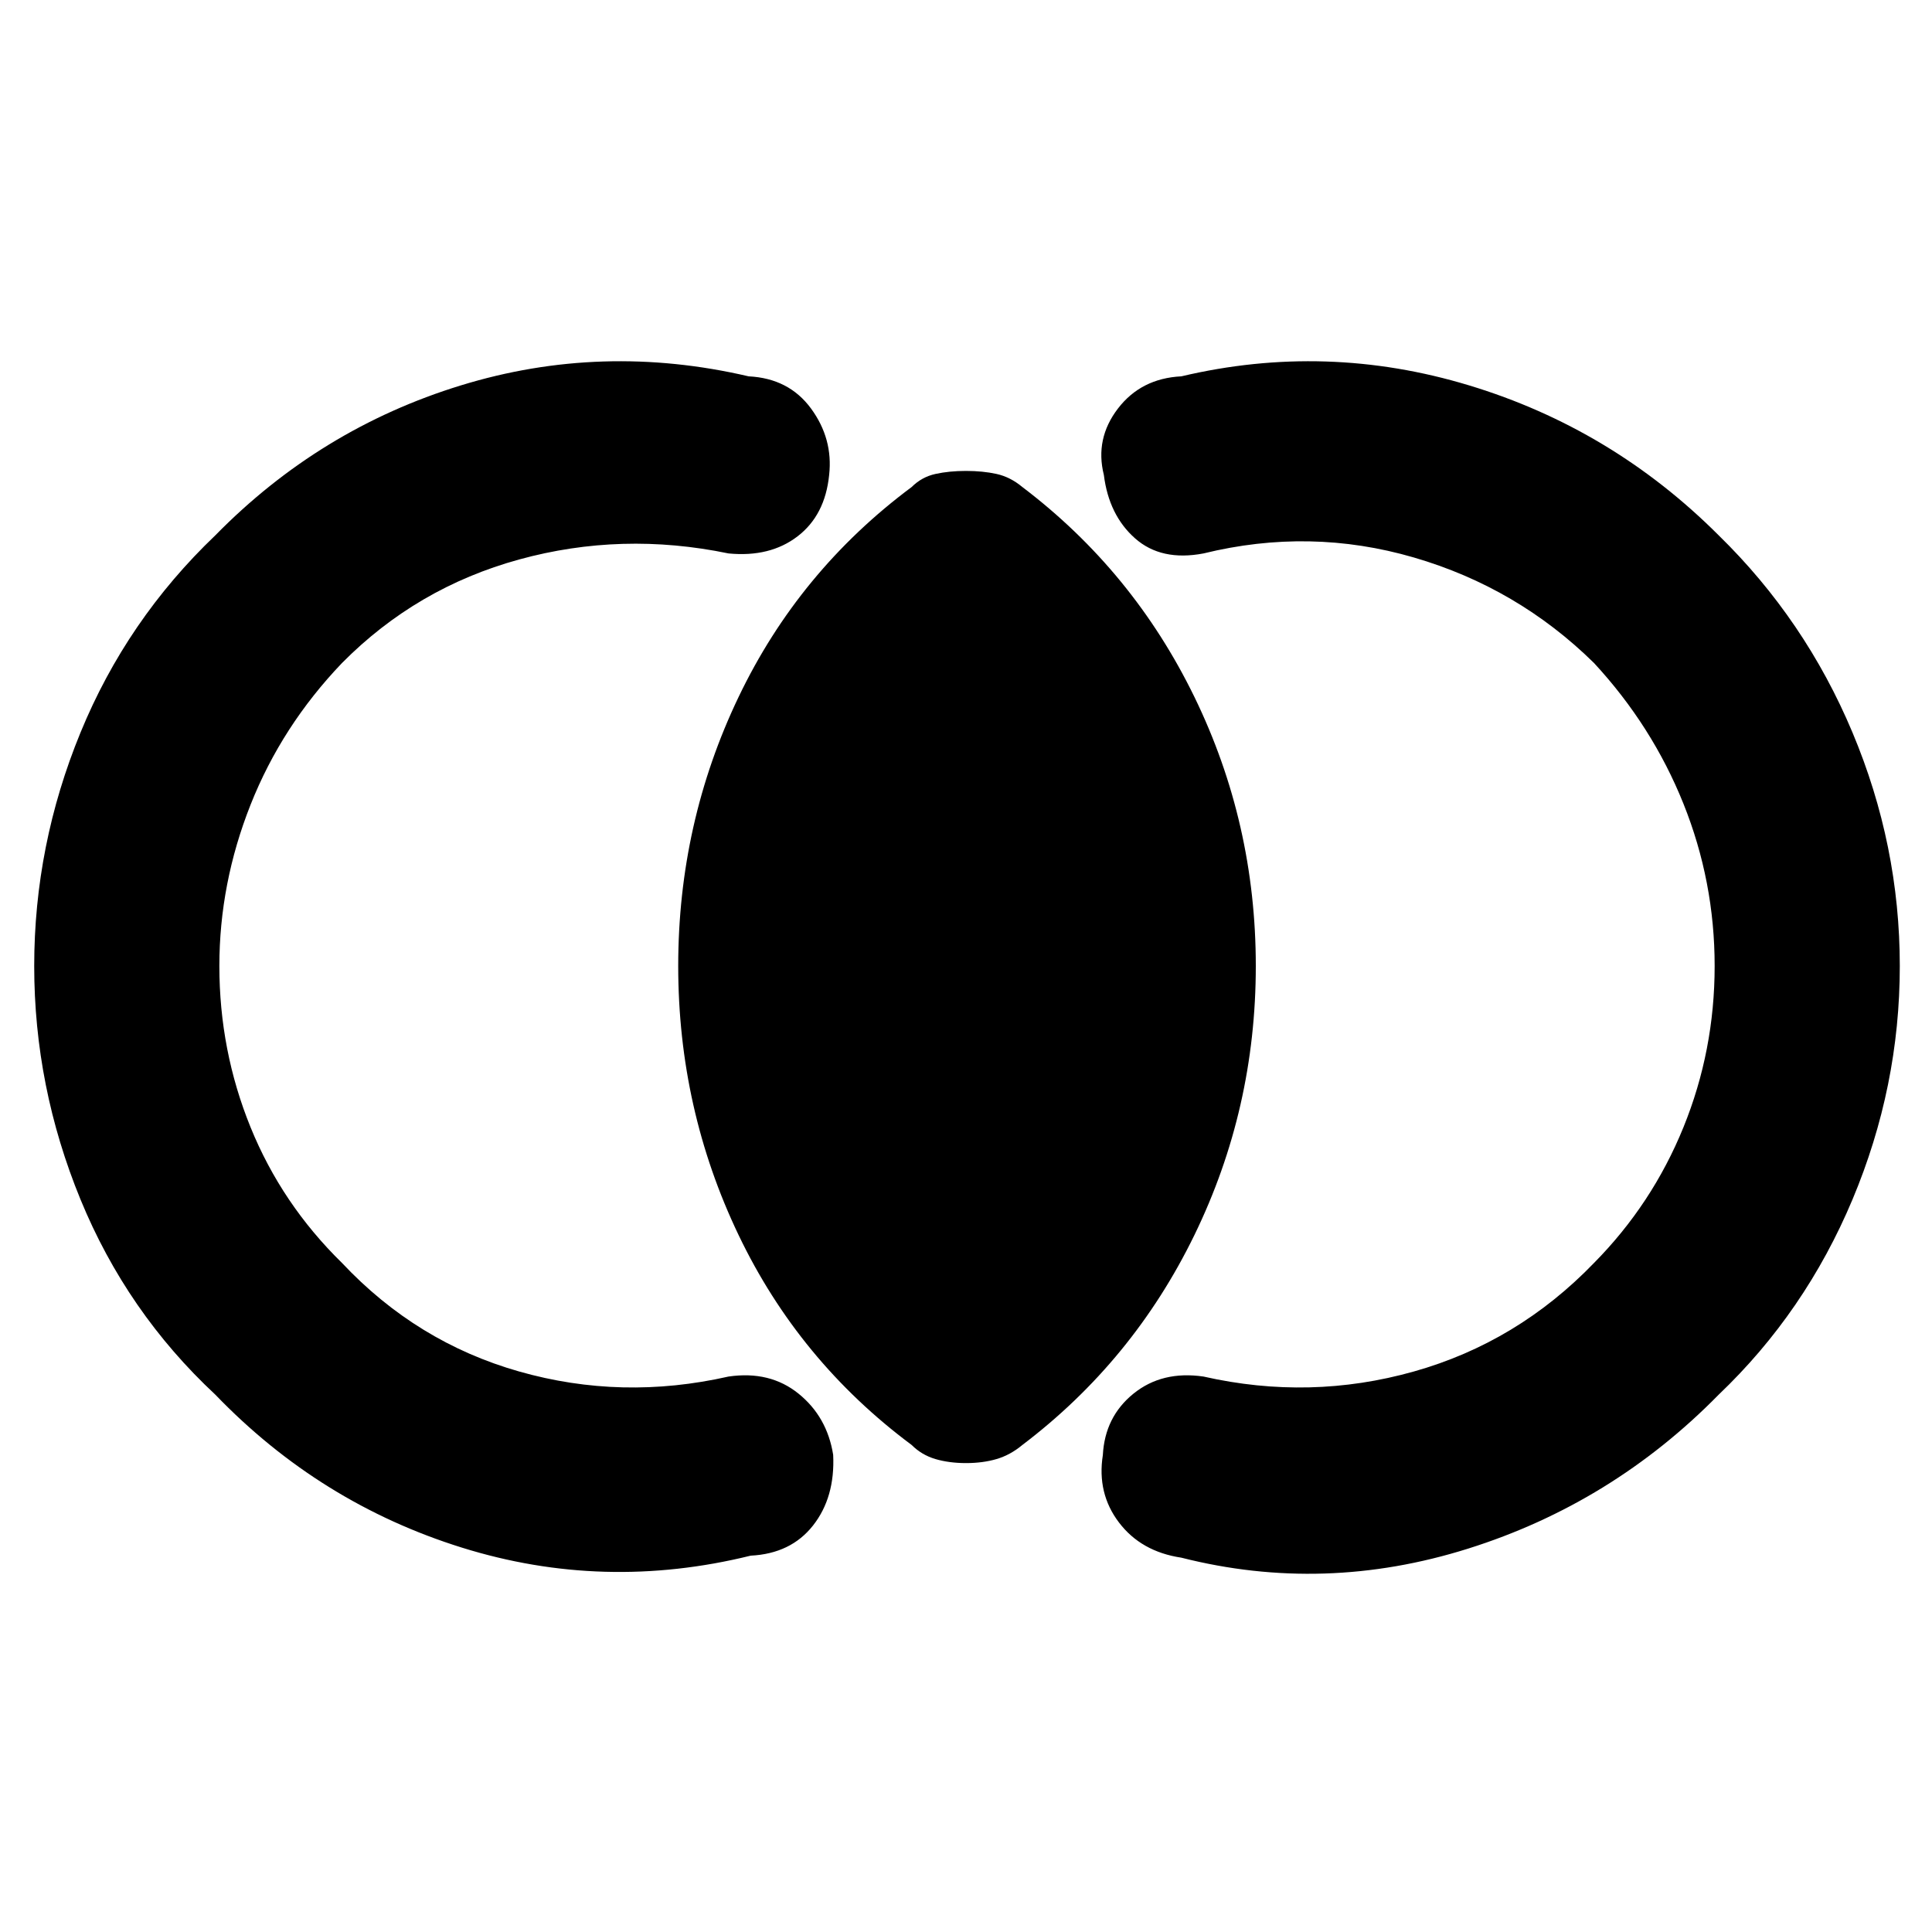 <svg xmlns="http://www.w3.org/2000/svg" height="48" viewBox="0 -960 960 960" width="48"><path d="M17-480q0-60 23-116t67-98q52-53 122-74.5t143-4.5q20 1 31 16t9 33q-2 20-15.69 30.5Q382.63-683 362-685q-53.06-11-104.03 3t-88.02 51.44q-29.93 31.27-45.44 70.41Q109-521 109-480q0 42 15.51 80.15 15.51 38.14 45.44 67.41Q207-293 258-278.5t104 2.5q20.57-3 34.79 8.5Q411-256 414-237.09 415-216 404-202q-11 14-31 15-73 18-143.5-4T107-267q-44-41-67-97T17-480Zm927 0q0 60-23.5 116T854-267q-53 54-124.5 76.5T587-186q-20-3-31-17.5t-8-33.5q1-19 15.21-30.5Q577.43-279 598-276q53 12 104.5-2.5t89.55-53.94q28.93-29.27 44.44-67.41Q852-438 852-480q0-42-15.51-80.65-15.51-38.64-44.44-69.91Q754-668 702.5-683T598-685q-21 4-34-7.5T548.5-724q-4.5-18 7-33t31.5-16q72-17 143 4.5T854-694q43 42 66.5 98T944-480ZM480-233q-8.33 0-15.17-2-6.83-2-11.83-7-56.04-41.72-86.02-104.36Q337-409 337-480q0-71 29.98-133.64Q396.96-676.28 453-718q5-5 11.83-6.5 6.84-1.5 15.17-1.5t15.17 1.5Q502-723 508-718q55.04 41.72 85.52 104.36Q624-551 624-480q0 71-30.48 133.64Q563.04-283.72 508-242q-6 5-12.83 7-6.84 2-15.17 2Z"/></svg>